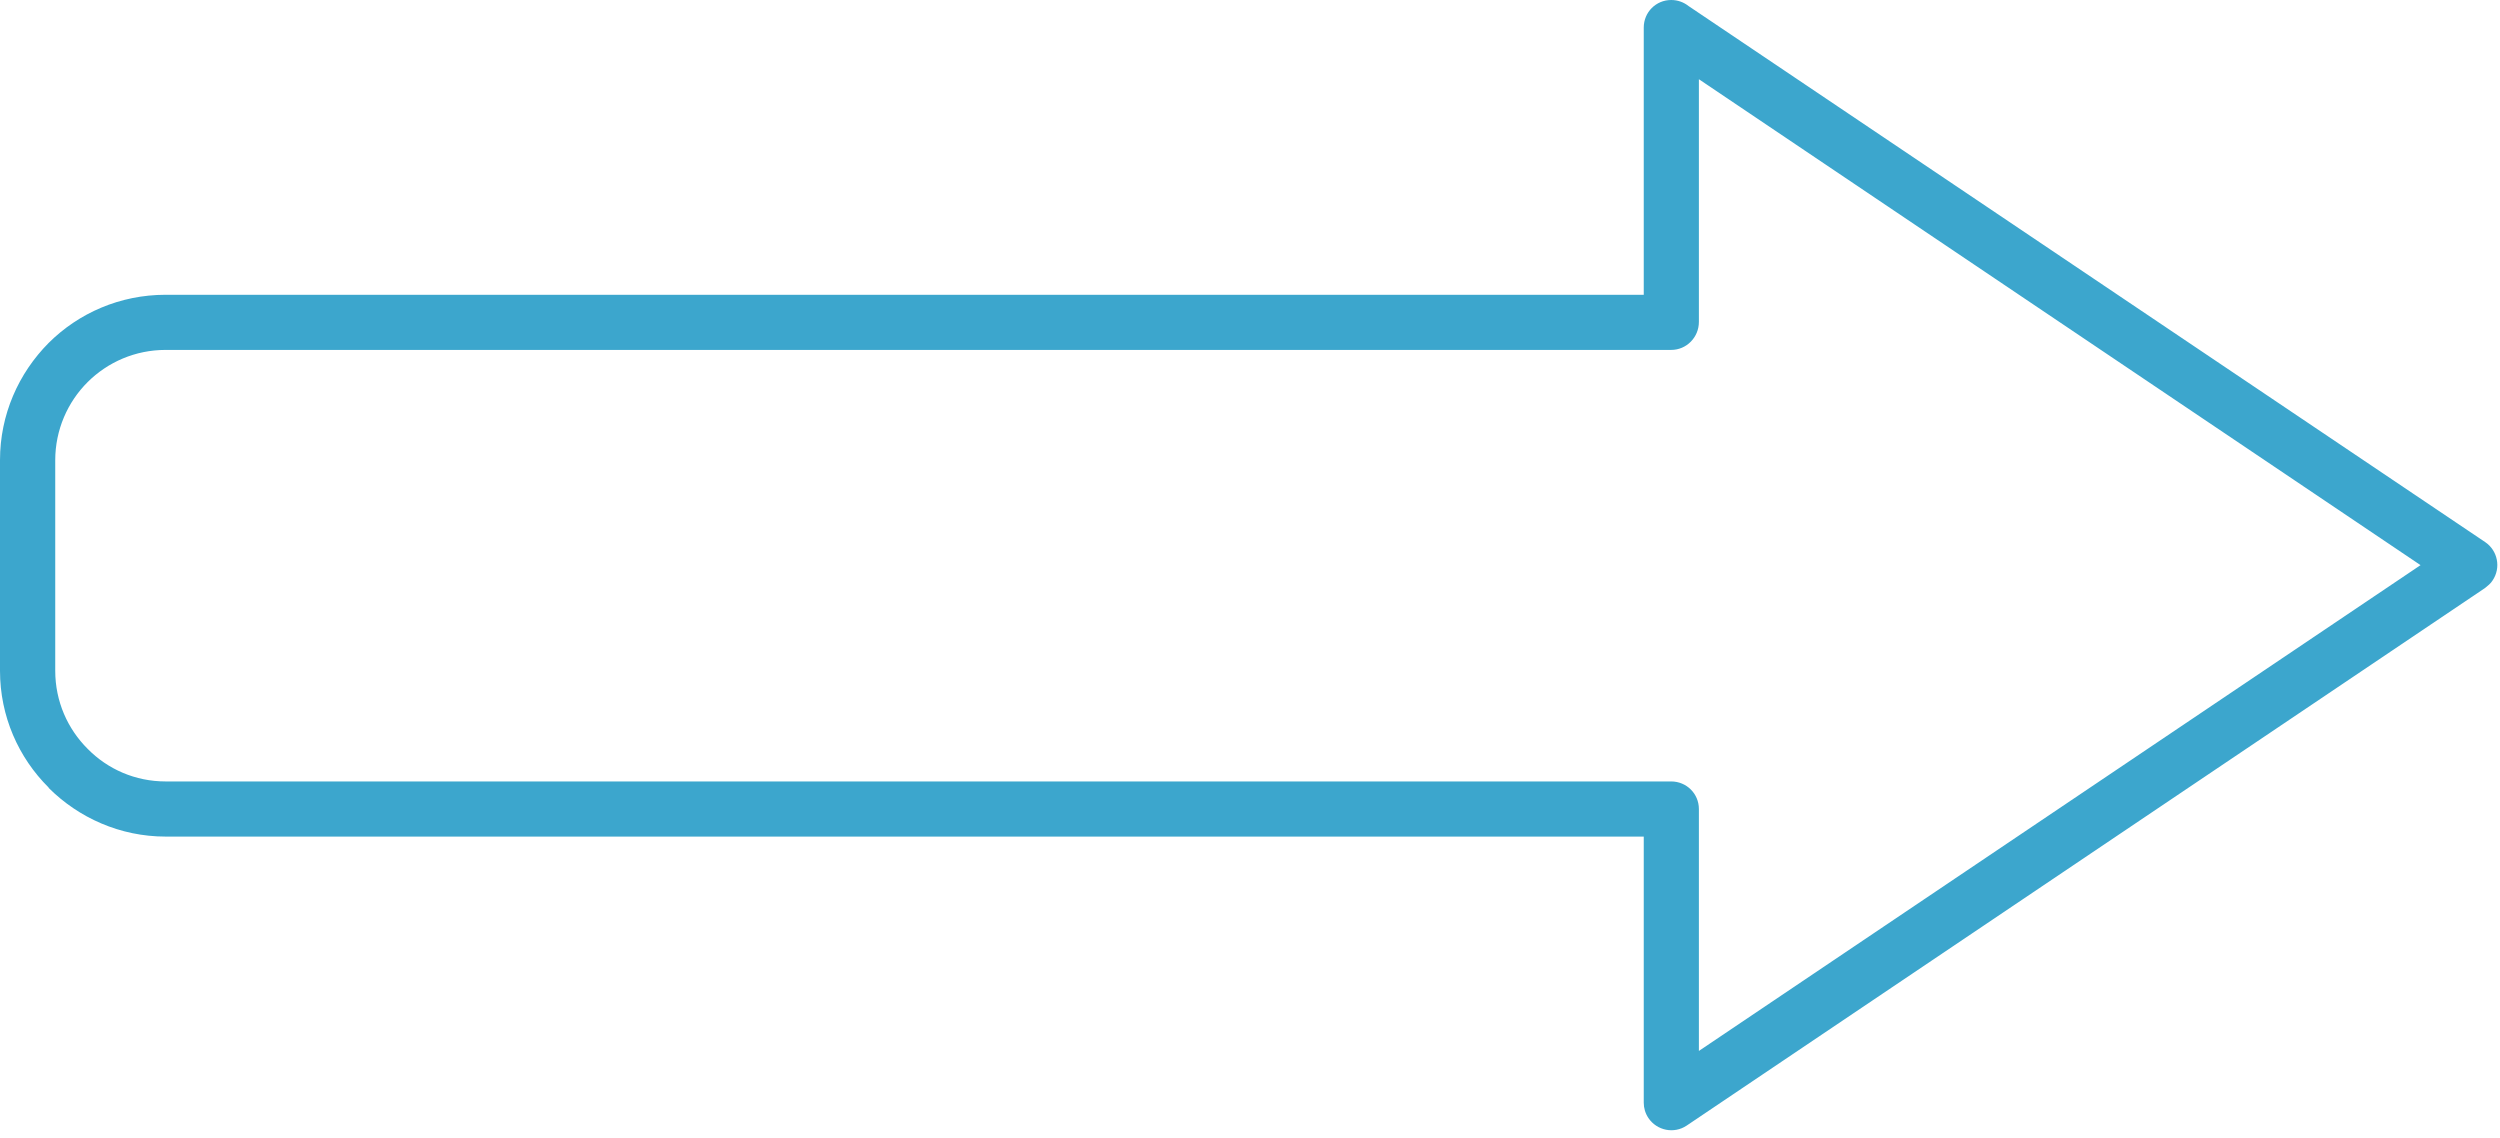 <svg width="178" height="81" viewBox="0 0 178 81" fill="none" xmlns="http://www.w3.org/2000/svg">
<path fill-rule="evenodd" clip-rule="evenodd" d="M11.793 20.988L117.035 20.988L117.035 1.963C117.035 0.866 117.909 -2.61836e-06 118.99 -2.57107e-06C119.462 -2.55046e-06 119.887 0.162 120.227 0.432L176.948 38.6C177.837 39.203 178.084 40.423 177.473 41.327C177.342 41.544 177.133 41.706 176.932 41.868L120.088 80.144C119.191 80.746 117.97 80.499 117.367 79.603C117.143 79.27 117.035 78.891 117.035 78.513L117.035 59.565L11.793 59.565C8.555 59.565 5.602 58.228 3.469 56.102L3.462 56.072C1.321 53.947 -0 51.002 -0 47.757L-0 32.765C-0 29.519 1.321 26.575 3.462 24.419C5.595 22.294 8.539 20.988 11.793 20.988ZM118.99 24.914L11.793 24.914C9.629 24.914 7.665 25.787 6.244 27.201C4.814 28.623 3.933 30.609 3.933 32.765L3.933 47.757C3.933 49.936 4.814 51.899 6.244 53.321C7.665 54.766 9.629 55.639 11.793 55.639L118.99 55.639C120.08 55.639 120.961 56.512 120.961 57.602L120.961 74.827L172.342 40.238L120.961 5.641L120.961 22.92C120.961 24.018 120.08 24.914 118.99 24.914Z" fill="#3CA6CD"/>
</svg>
